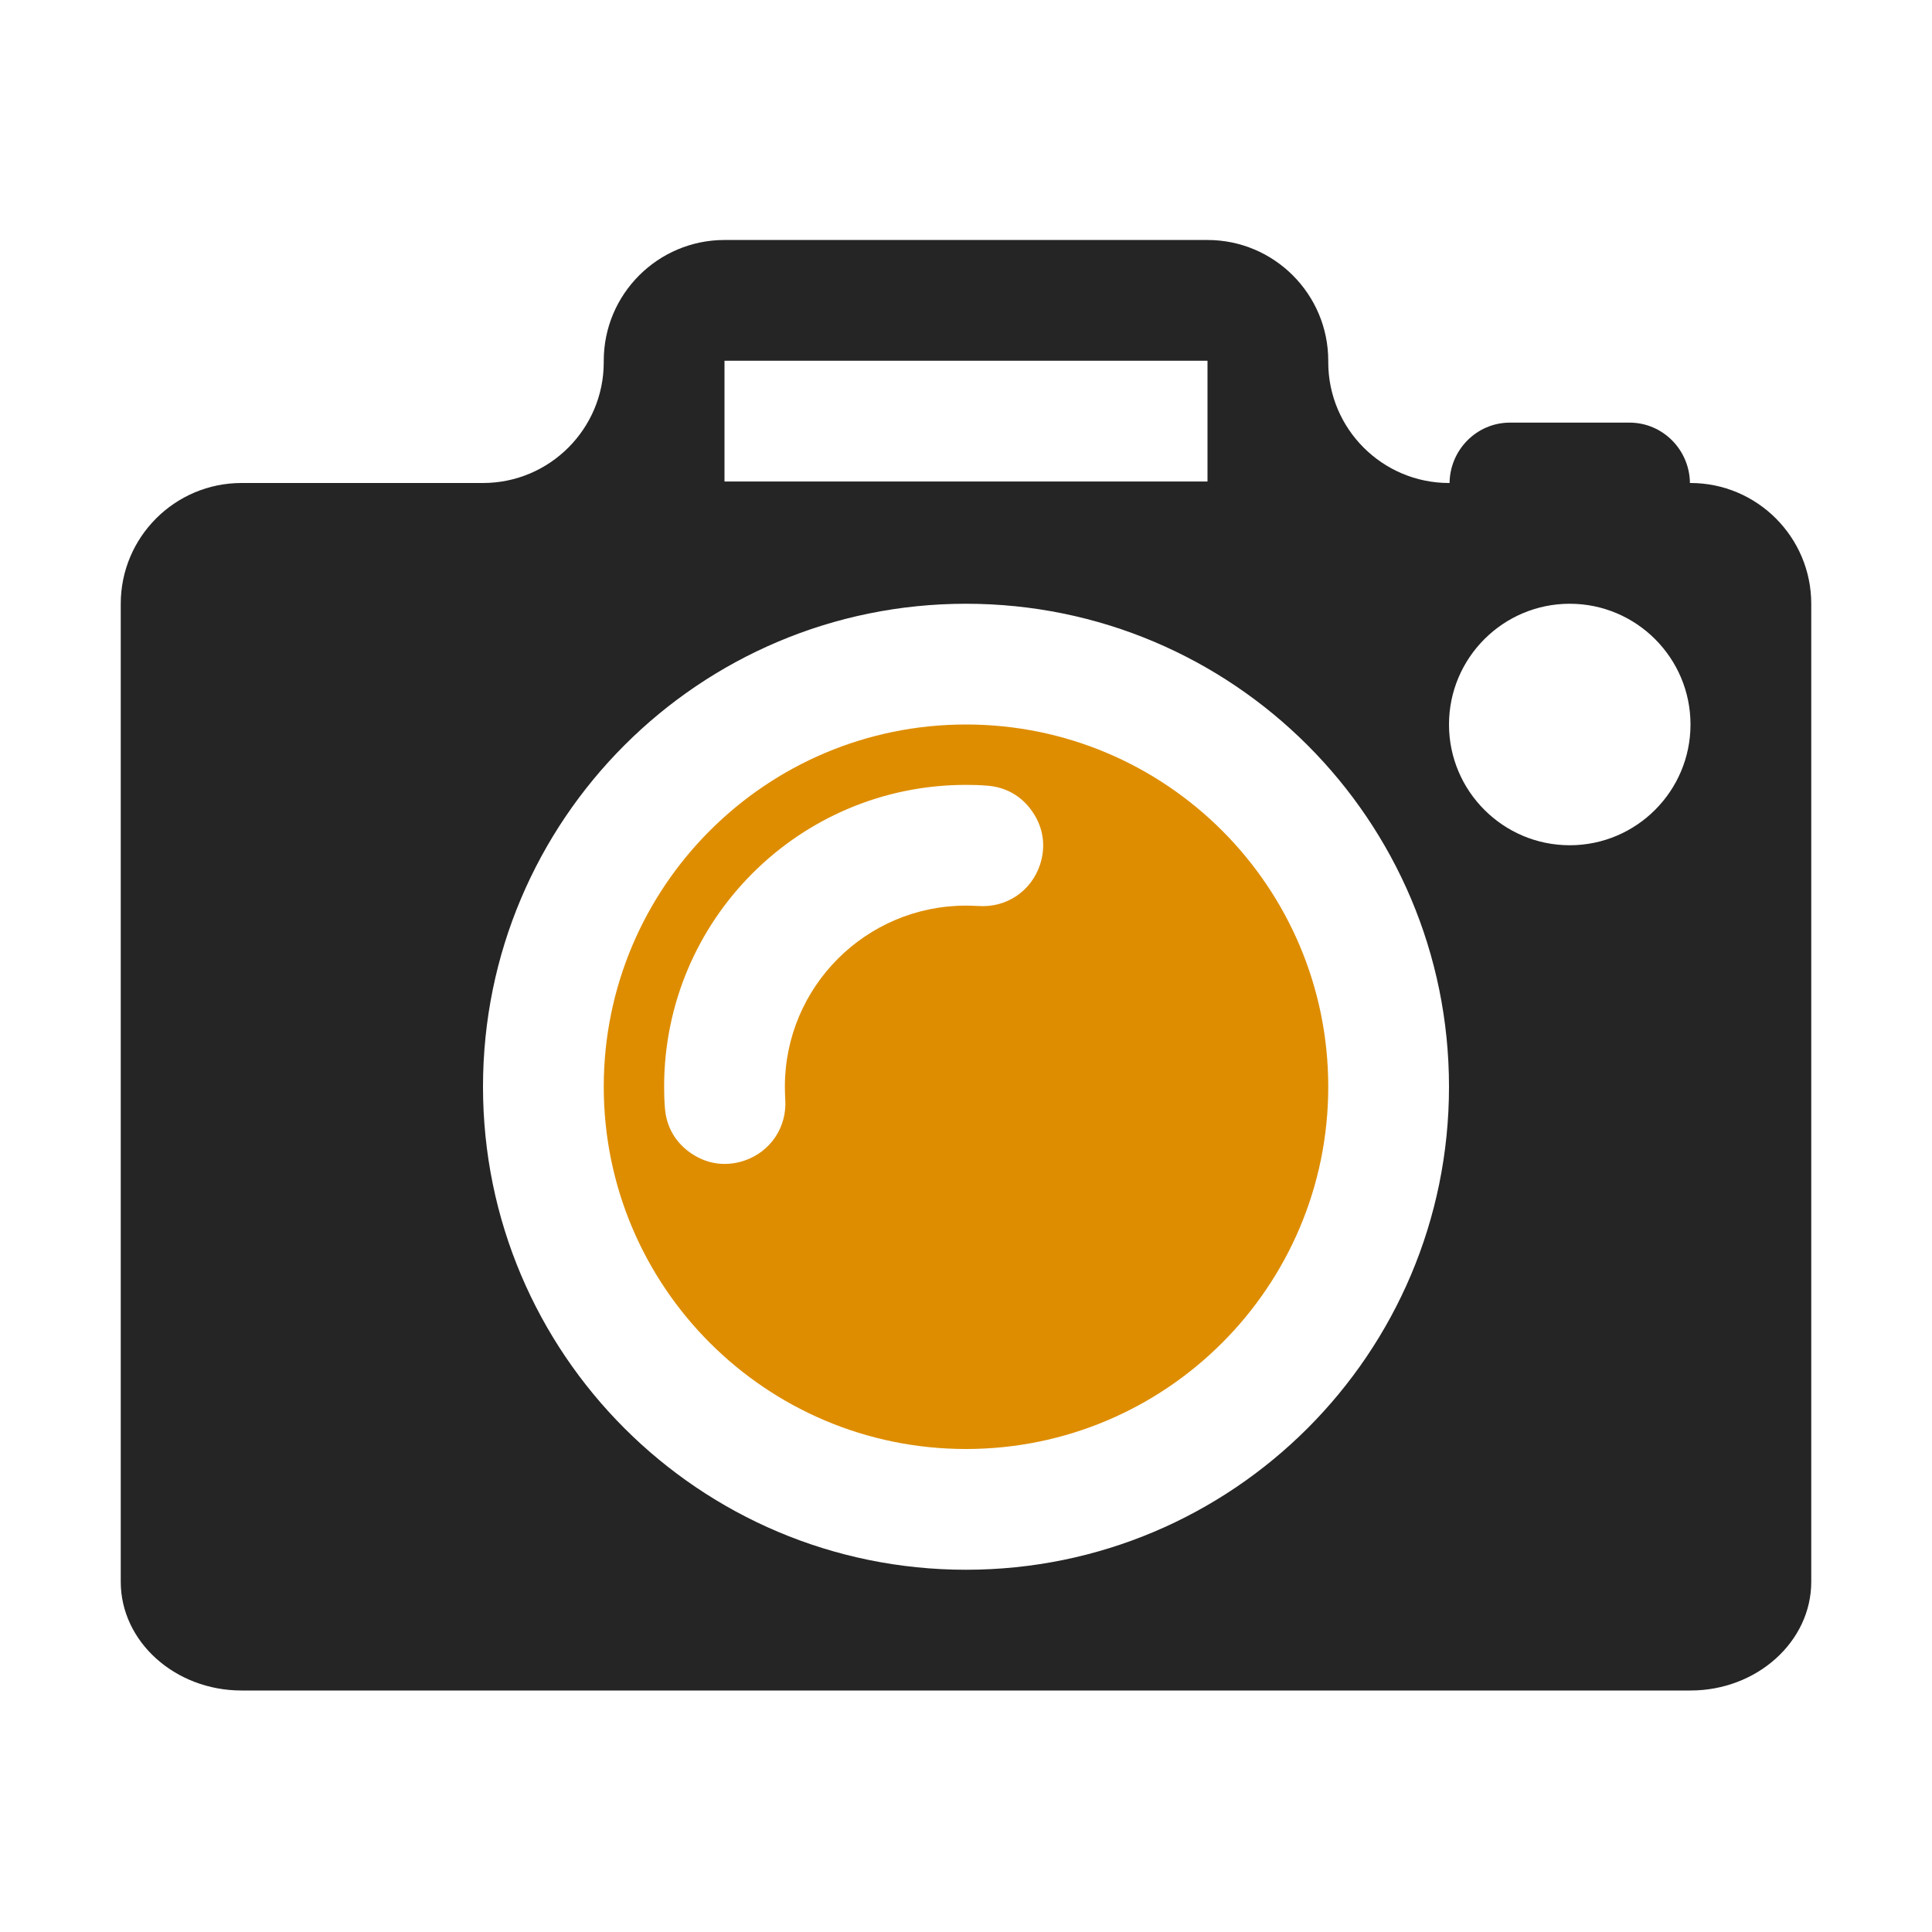 <?xml version="1.0" encoding="UTF-8"?>
<!DOCTYPE svg PUBLIC "-//W3C//DTD SVG 1.1//EN" "http://www.w3.org/Graphics/SVG/1.1/DTD/svg11.dtd">
<svg xmlns="http://www.w3.org/2000/svg" xml:space="preserve" width="1024px" height="1024px" shape-rendering="geometricPrecision" text-rendering="geometricPrecision" image-rendering="optimizeQuality" fill-rule="nonzero" clip-rule="evenodd" viewBox="0 0 10240 10240" xmlns:xlink="http://www.w3.org/1999/xlink">
	<title>camera icon</title>
	<desc>camera icon from the IconExperience.com O-Collection. Copyright by INCORS GmbH (www.incors.com).</desc>
	<path id="curve2" fill="#DE8D00" d="M5120 3840c1060,0 1920,860 1920,1920 0,1060 -860,1920 -1920,1920 -1060,0 -1920,-860 -1920,-1920 0,-1060 860,-1920 1920,-1920zm0 320c-884,0 -1600,716 -1600,1600 0,37 1,74 4,110 7,102 56,187 141,244 85,57 182,70 279,38l0 0c140,-47 228,-178 218,-326 -1,-21 -2,-44 -2,-66 0,-530 430,-960 960,-960 22,0 45,1 66,2 148,10 279,-78 326,-218l0 0c32,-97 19,-194 -38,-279 -57,-85 -142,-134 -244,-141 -36,-3 -73,-4 -110,-4z"/>
	<path id="curve1" fill="#252525" d="M8957 2570l-1274 0 0 -10c2,-176 144,-320 320,-320l634 0c176,0 318,144 320,320l0 10z"/>
	<path id="curve0" fill="#252525" d="M9600 3200c0,1728 0,3456 0,5184 0,317 -288,576 -640,576l-7680 0c-352,0 -640,-259 -640,-576 0,-1728 0,-3456 0,-5184 0,-353 287,-640 640,-640l1280 0c353,0 640,-287 640,-640l0 -8c0,-353 287,-640 640,-640l2560 0c353,0 640,287 640,640l0 8c0,353 287,640 640,640l0 0 1280 0c353,0 640,287 640,640zm-5760 -1288l0 640 2560 0 0 -640 -2560 0zm4480 1288c-353,0 -640,287 -640,640 0,353 287,640 640,640 353,0 640,-287 640,-640 0,-353 -287,-640 -640,-640zm-3200 0c-1414,0 -2560,1146 -2560,2560 0,1414 1146,2560 2560,2560 1414,0 2560,-1146 2560,-2560 0,-1414 -1146,-2560 -2560,-2560z"/>
</svg>
